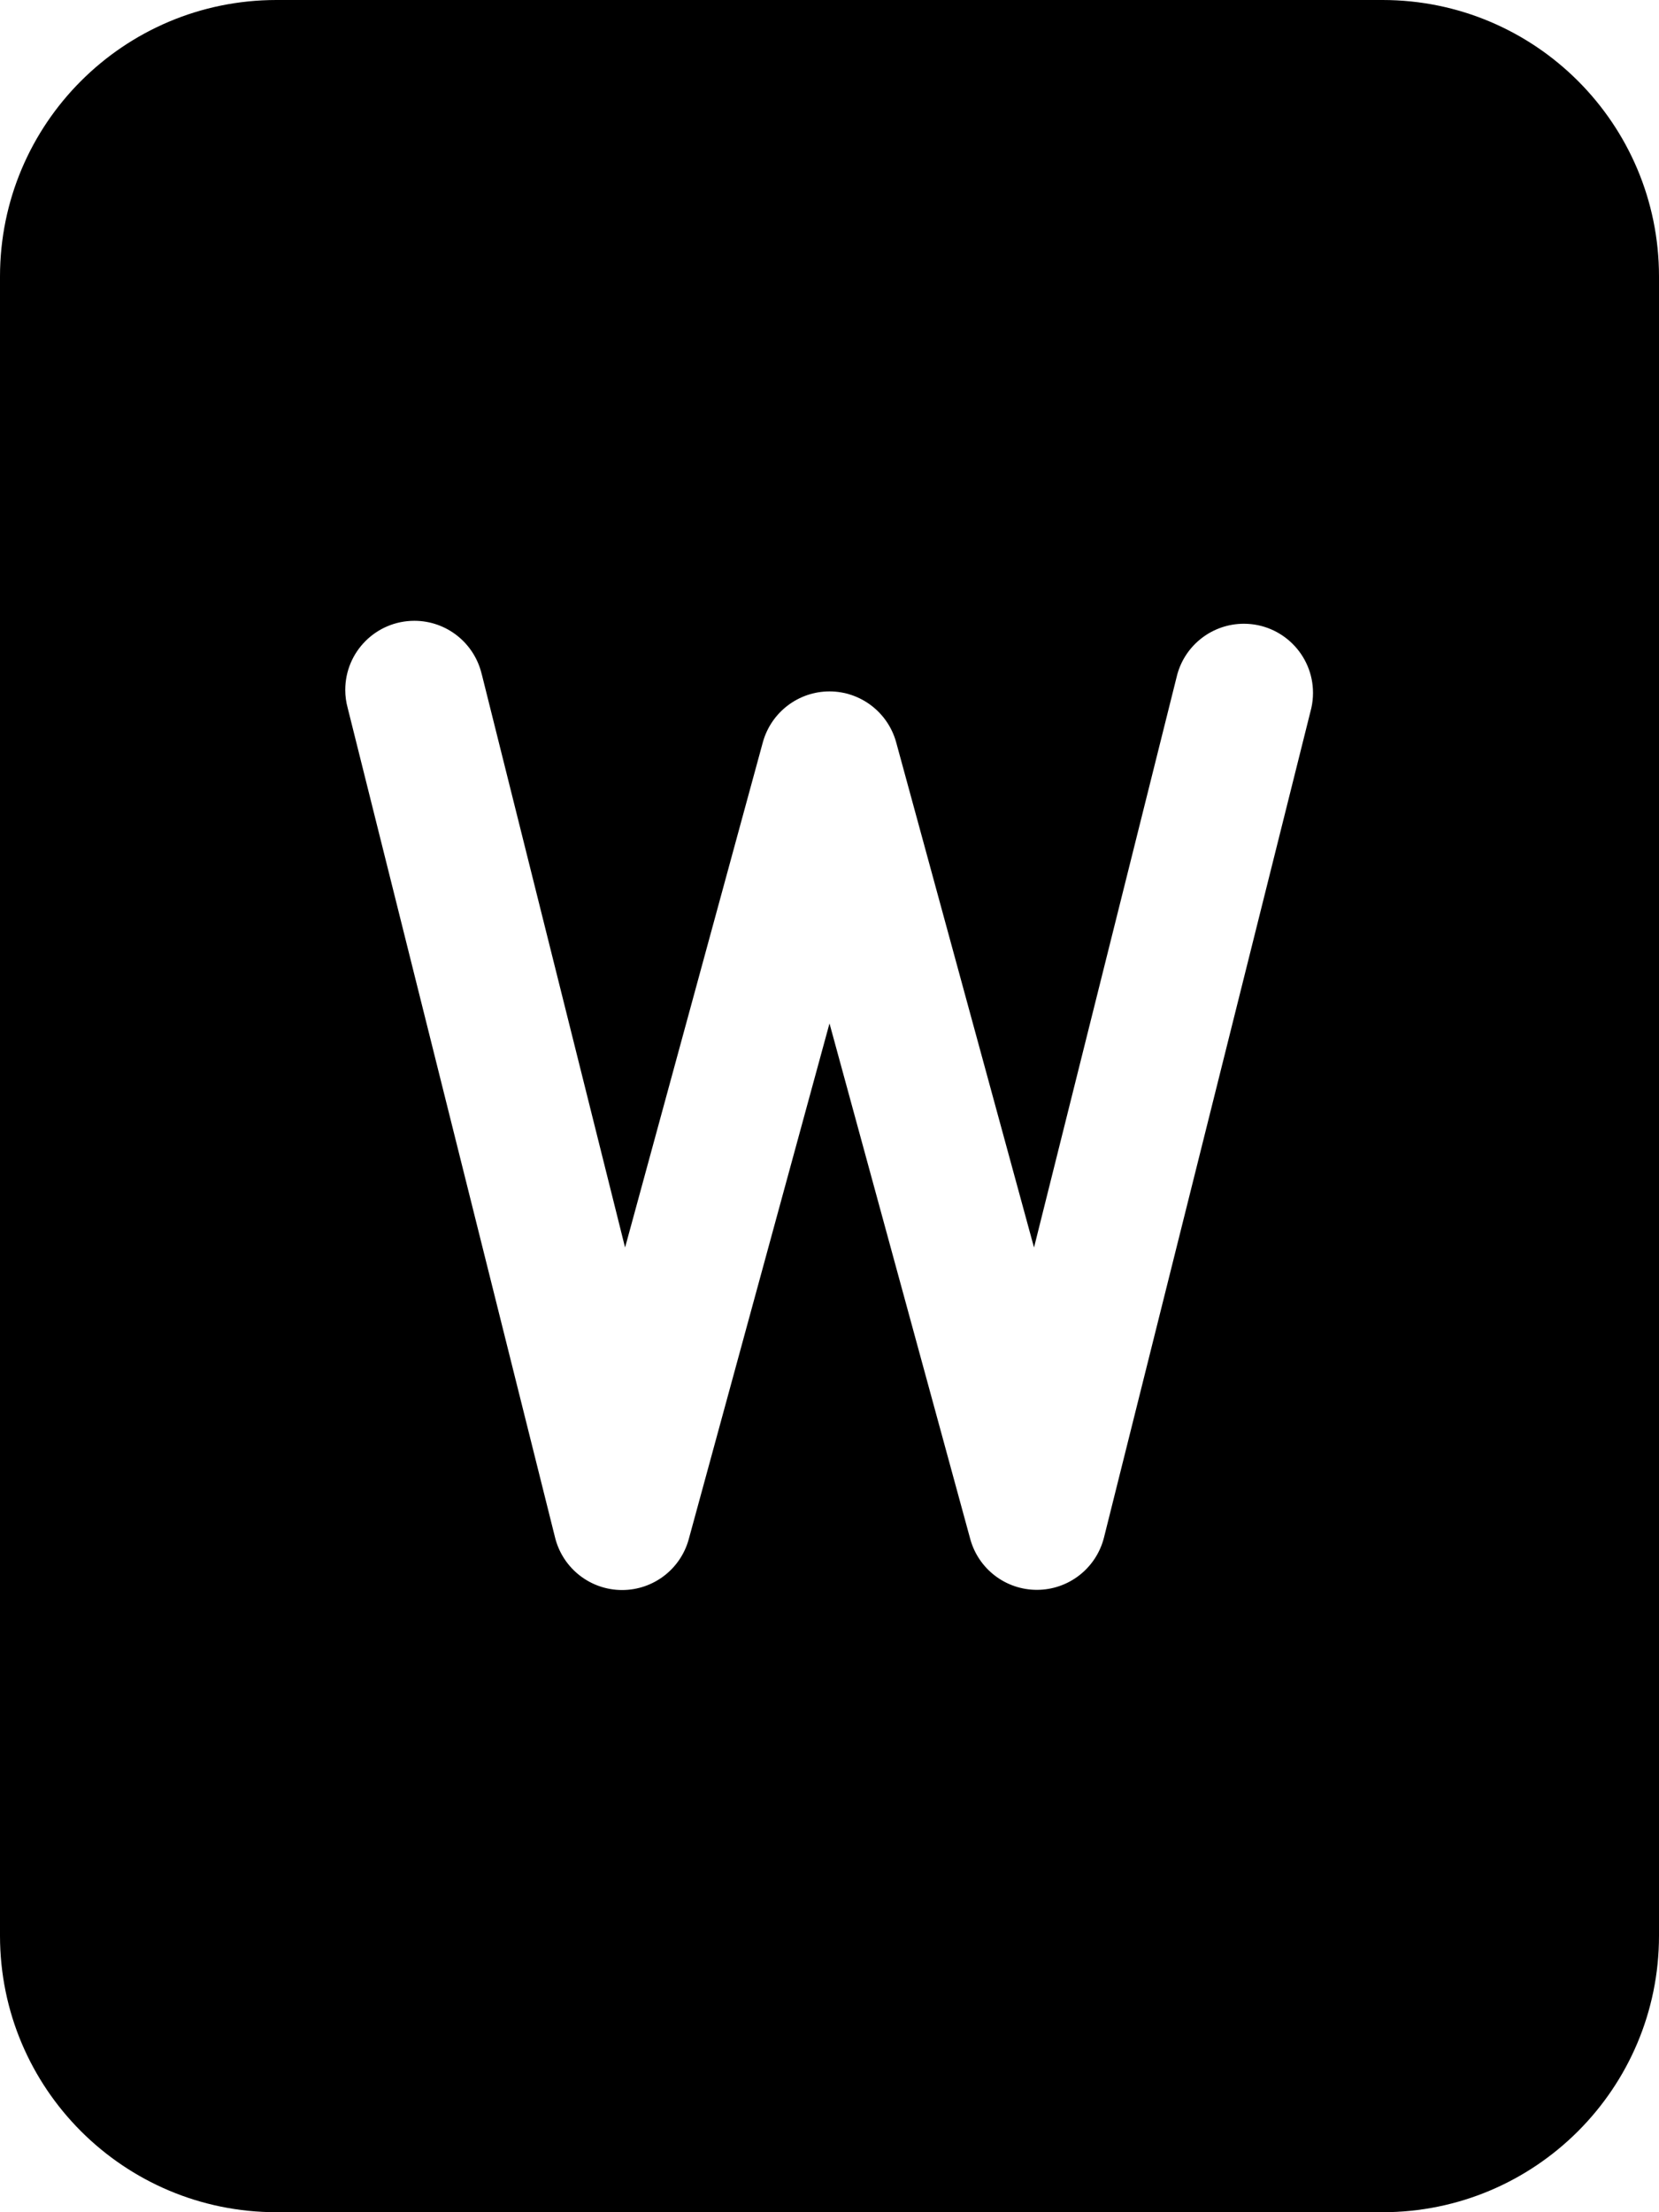 ﻿<?xml version="1.0" encoding="utf-8"?>
<svg version="1.1" xmlns:xlink="http://www.w3.org/1999/xlink" width="18px" height="24px" xmlns="http://www.w3.org/2000/svg">
  <defs>
    <pattern id="BGPattern" patternUnits="userSpaceOnUse" alignment="0 0" imageRepeat="None" />
    <mask fill="white" id="Clip5578">
      <path d="M 18 3  C 18 1.343  16.657 0  15 0  L 3 0  C 1.343 0  0 1.343  0 3  L 0 21  C 0 22.657  1.343 24  3 24  L 15 24  C 16.657 24  18 22.657  18 21  L 18 3  Z M 5.228 7.32  L 5.228 7.318  L 6.782 13.534  L 8.277 8.052  C 8.367 7.727  8.663 7.501  9 7.501  C 9.337 7.501  9.633 7.727  9.723 8.052  L 11.219 13.534  L 12.773 7.318  C 12.862 6.993  13.158 6.767  13.496 6.767  C 13.91 6.767  14.246 7.103  14.246 7.517  C 14.246 7.572  14.24 7.627  14.228 7.681  L 11.978 16.681  C 11.893 17.015  11.594 17.248  11.25 17.248  C 10.912 17.248  10.616 17.022  10.527 16.696  L 9 11.103  L 7.473 16.698  C 7.384 17.024  7.088 17.25  6.75 17.25  C 6.406 17.25  6.107 17.016  6.023 16.683  L 3.773 7.683  C 3.755 7.618  3.746 7.552  3.746 7.485  C 3.746 7.07  4.082 6.735  4.496 6.735  C 4.847 6.735  5.15 6.978  5.228 7.32  Z " fill-rule="evenodd" />
    </mask>
  </defs>
  <g>
    <path d="M 18 3  C 18 1.343  16.657 0  15 0  L 3 0  C 1.343 0  0 1.343  0 3  L 0 21  C 0 22.657  1.343 24  3 24  L 15 24  C 16.657 24  18 22.657  18 21  L 18 3  Z M 5.228 7.32  L 5.228 7.318  L 6.782 13.534  L 8.277 8.052  C 8.367 7.727  8.663 7.501  9 7.501  C 9.337 7.501  9.633 7.727  9.723 8.052  L 11.219 13.534  L 12.773 7.318  C 12.862 6.993  13.158 6.767  13.496 6.767  C 13.91 6.767  14.246 7.103  14.246 7.517  C 14.246 7.572  14.24 7.627  14.228 7.681  L 11.978 16.681  C 11.893 17.015  11.594 17.248  11.25 17.248  C 10.912 17.248  10.616 17.022  10.527 16.696  L 9 11.103  L 7.473 16.698  C 7.384 17.024  7.088 17.25  6.75 17.25  C 6.406 17.25  6.107 17.016  6.023 16.683  L 3.773 7.683  C 3.755 7.618  3.746 7.552  3.746 7.485  C 3.746 7.07  4.082 6.735  4.496 6.735  C 4.847 6.735  5.15 6.978  5.228 7.32  Z " fill-rule="nonzero" fill="rgba(0, 0, 0, 1)" stroke="none" class="fill" />
    <path d="M 18 3  C 18 1.343  16.657 0  15 0  L 3 0  C 1.343 0  0 1.343  0 3  L 0 21  C 0 22.657  1.343 24  3 24  L 15 24  C 16.657 24  18 22.657  18 21  L 18 3  Z " stroke-width="0" stroke-dasharray="0" stroke="rgba(255, 255, 255, 0)" fill="none" class="stroke" mask="url(#Clip5578)" />
    <path d="M 5.228 7.32  L 5.228 7.318  L 6.782 13.534  L 8.277 8.052  C 8.367 7.727  8.663 7.501  9 7.501  C 9.337 7.501  9.633 7.727  9.723 8.052  L 11.219 13.534  L 12.773 7.318  C 12.862 6.993  13.158 6.767  13.496 6.767  C 13.91 6.767  14.246 7.103  14.246 7.517  C 14.246 7.572  14.24 7.627  14.228 7.681  L 11.978 16.681  C 11.893 17.015  11.594 17.248  11.25 17.248  C 10.912 17.248  10.616 17.022  10.527 16.696  L 9 11.103  L 7.473 16.698  C 7.384 17.024  7.088 17.25  6.75 17.25  C 6.406 17.25  6.107 17.016  6.023 16.683  L 3.773 7.683  C 3.755 7.618  3.746 7.552  3.746 7.485  C 3.746 7.07  4.082 6.735  4.496 6.735  C 4.847 6.735  5.15 6.978  5.228 7.32  Z " stroke-width="0" stroke-dasharray="0" stroke="rgba(255, 255, 255, 0)" fill="none" class="stroke" mask="url(#Clip5578)" />
  </g>
</svg>